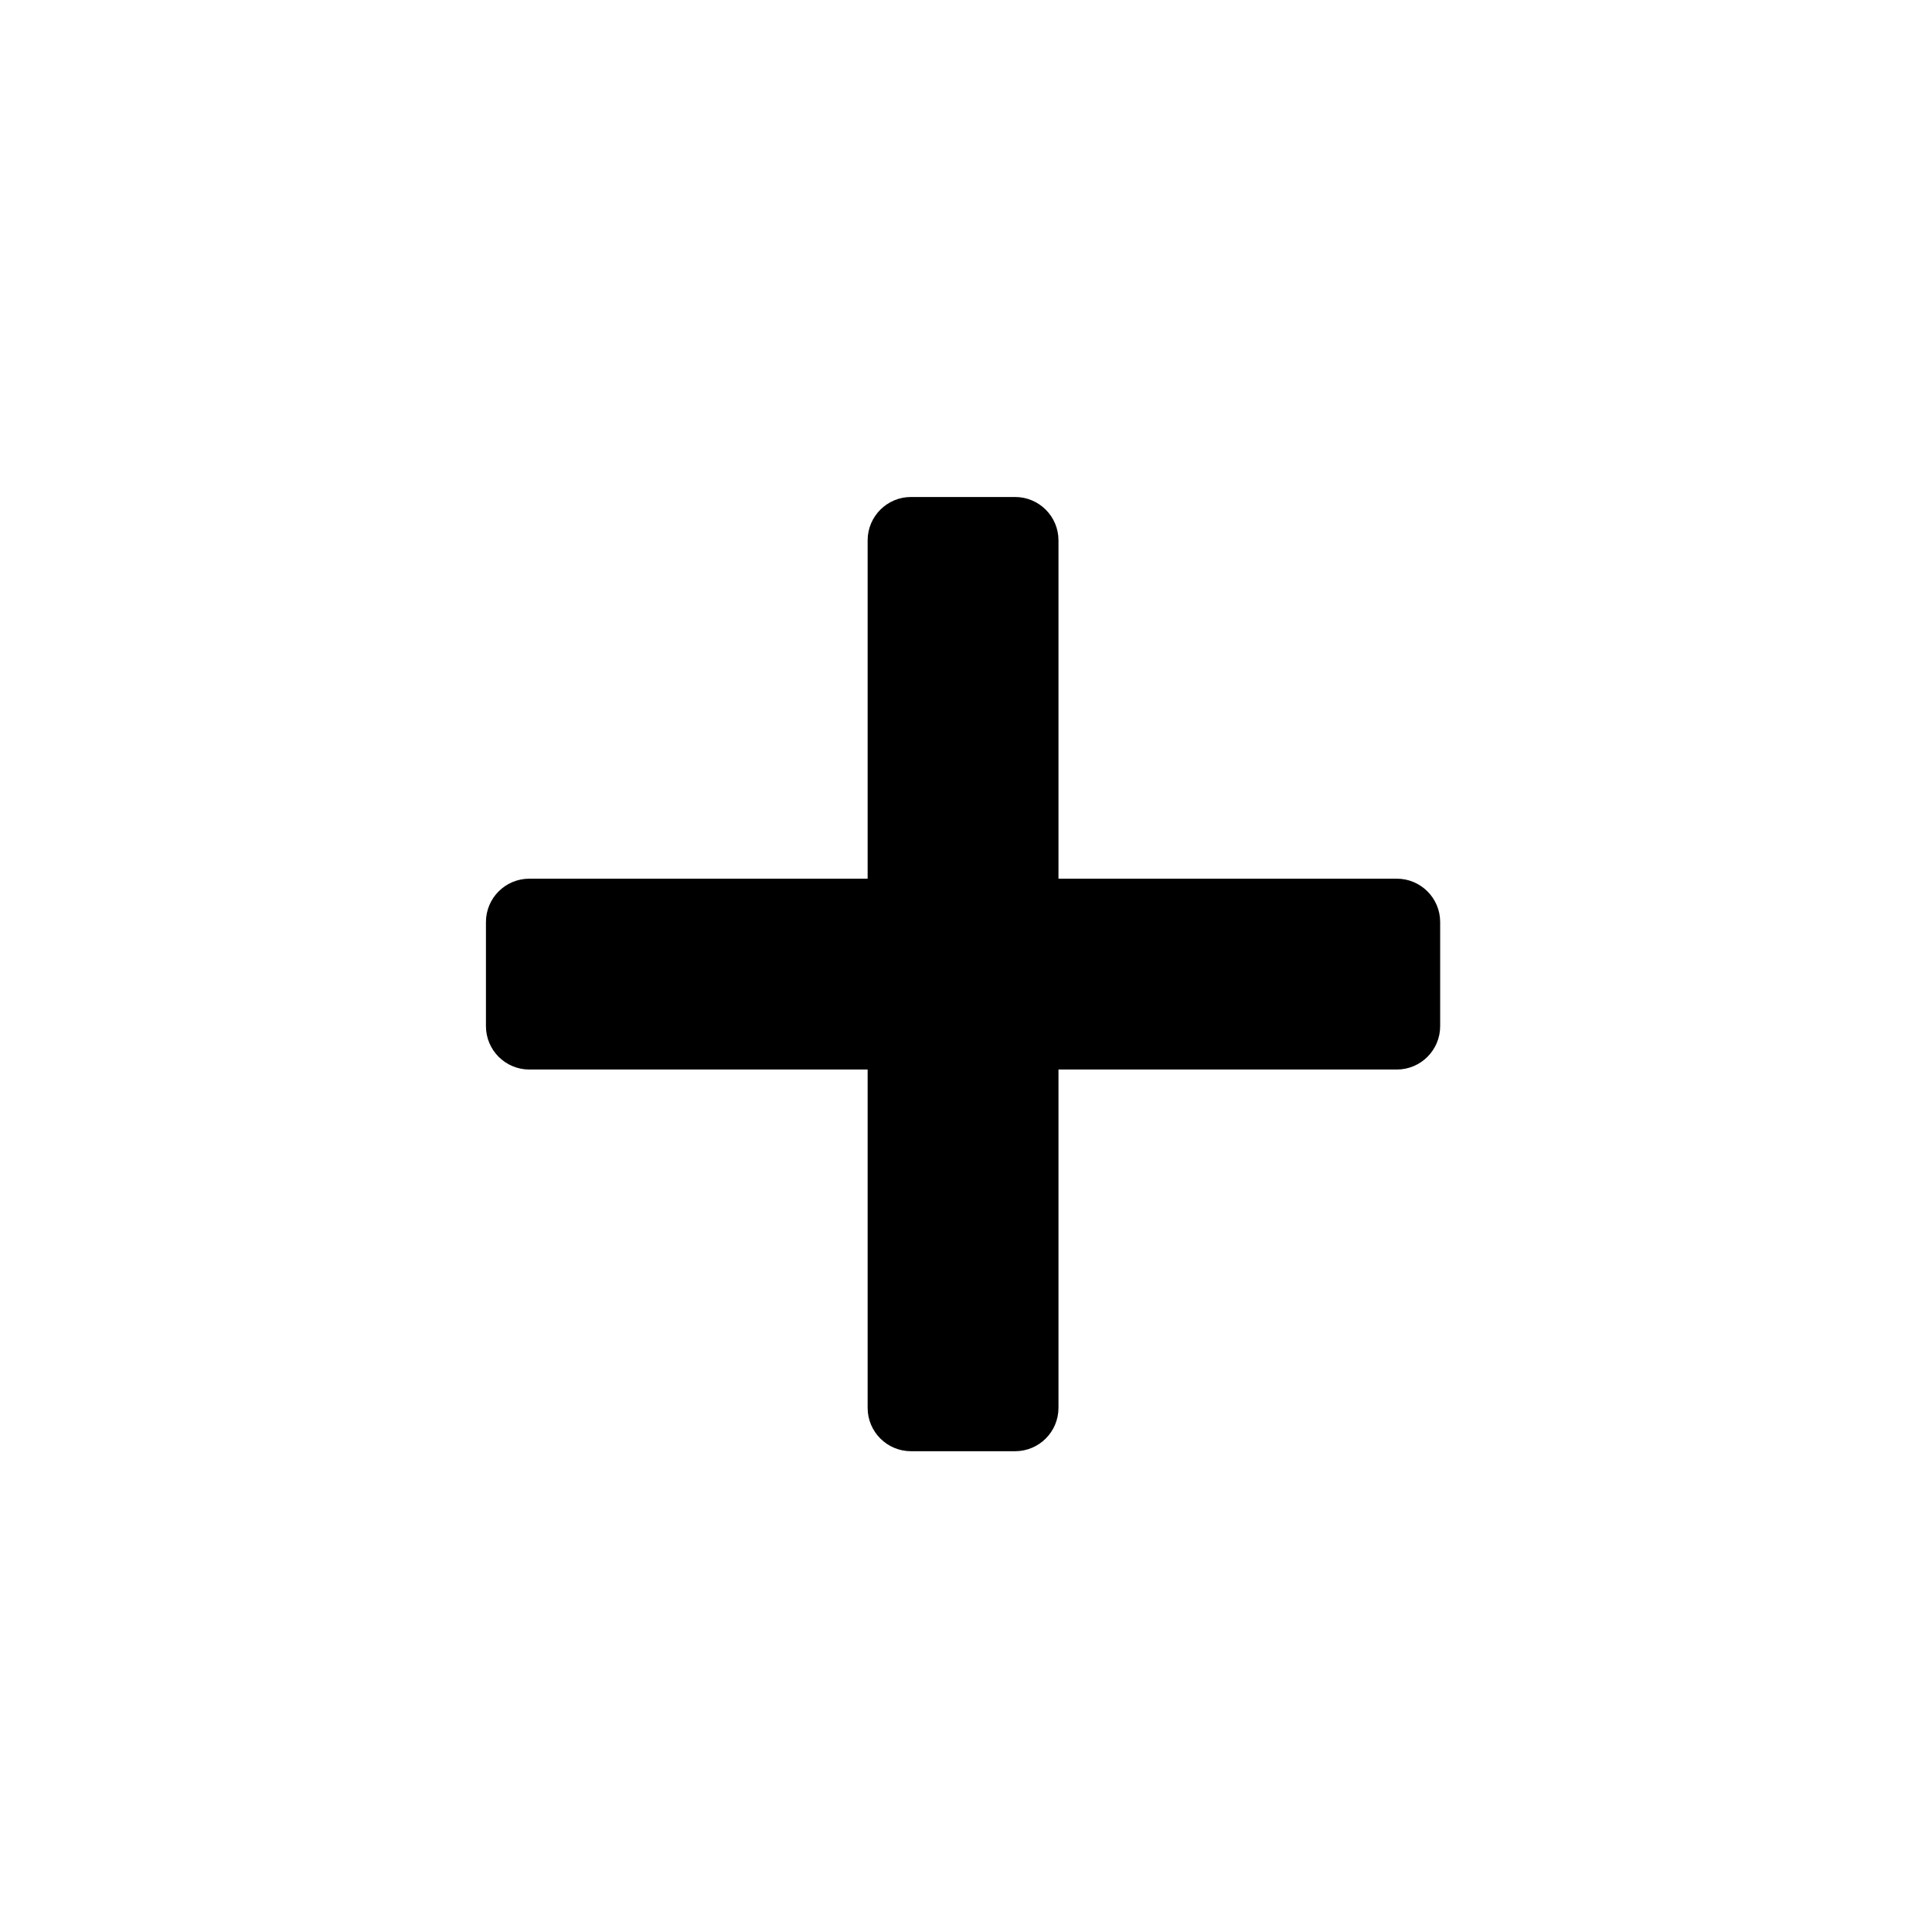 <svg  viewBox="0 0 82 82" xmlns="http://www.w3.org/2000/svg">
<path d="M20.625 39.135C20.625 38.118 21.449 37.294 22.466 37.294H59.284C60.301 37.294 61.125 38.118 61.125 39.135V43.553C61.125 44.569 60.301 45.394 59.284 45.394H22.466C21.449 45.394 20.625 44.569 20.625 43.553V39.135Z" />
<path d="M38.666 61.594C37.649 61.594 36.825 60.77 36.825 59.753L36.825 22.935C36.825 21.918 37.649 21.094 38.666 21.094L43.084 21.094C44.101 21.094 44.925 21.918 44.925 22.935V59.753C44.925 60.77 44.101 61.594 43.084 61.594H38.666Z" />
</svg>
